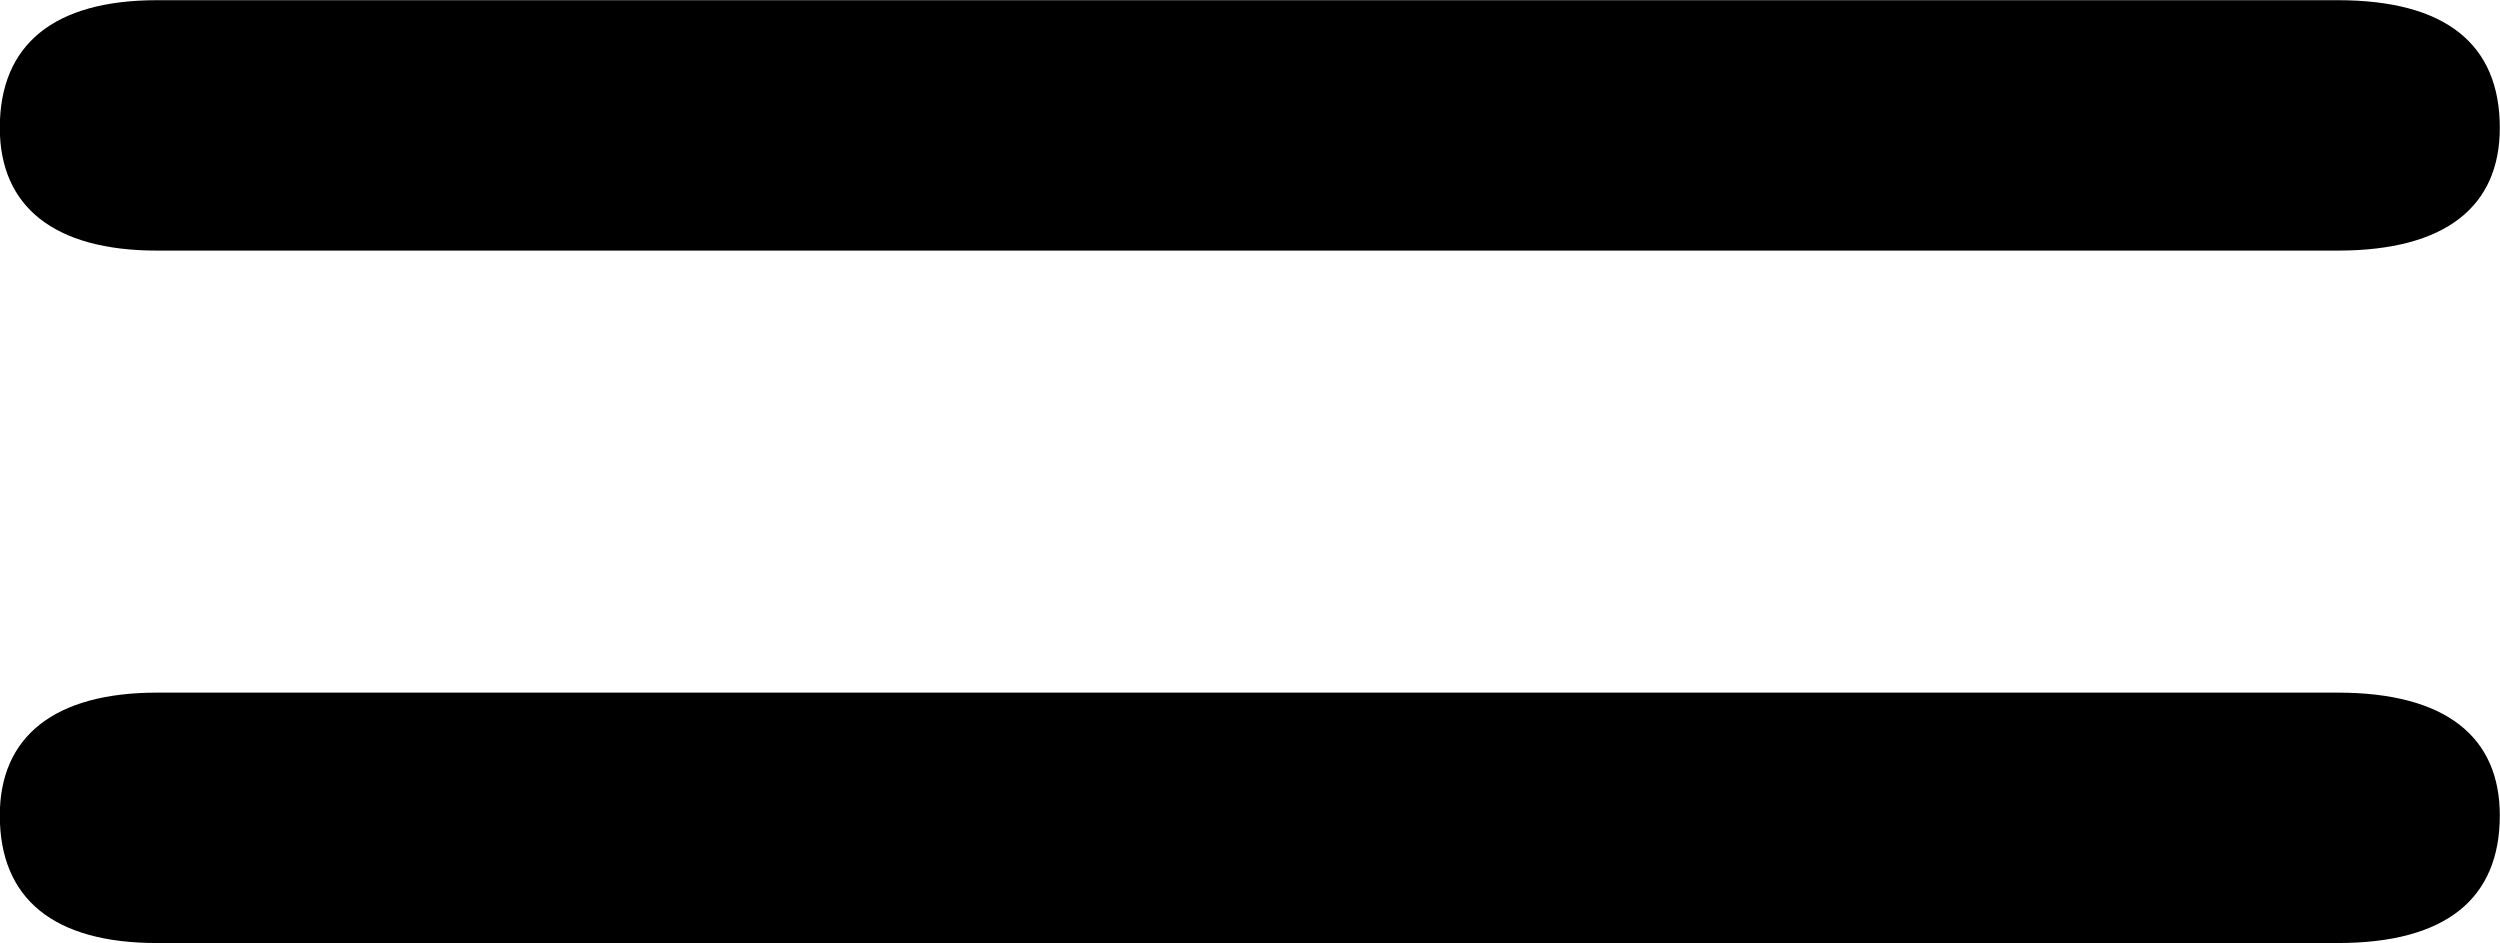 <?xml version="1.0" encoding="UTF-8" standalone="no"?>

<svg
   width="12.929mm"
   height="4.877mm"
   viewBox="0 0 12.929 4.877"
   version="1.1"
   id="svg1"
   xmlns="http://www.w3.org/2000/svg"
   xmlns:svg="http://www.w3.org/2000/svg">
  <defs
     id="defs1" />
  <g
     id="layer1"
     transform="translate(-133.54,-119.08)">
    <path
       d="m 145.63,120.376 c 0.559,0 0.838,-0.229 0.838,-0.635 0,-0.432 -0.279,-0.66 -0.838,-0.66 h -11.278 c -0.533,0 -0.813,0.229 -0.813,0.66 0,0.406 0.279,0.635 0.813,0.635 z m 0,3.581 c 0.559,0 0.838,-0.229 0.838,-0.66 0,-0.406 -0.279,-0.635 -0.838,-0.635 h -11.278 c -0.533,0 -0.813,0.229 -0.813,0.635 0,0.432 0.279,0.66 0.813,0.66 z"
       id="text1-73"
       aria-label="=" />
  </g>
</svg>
